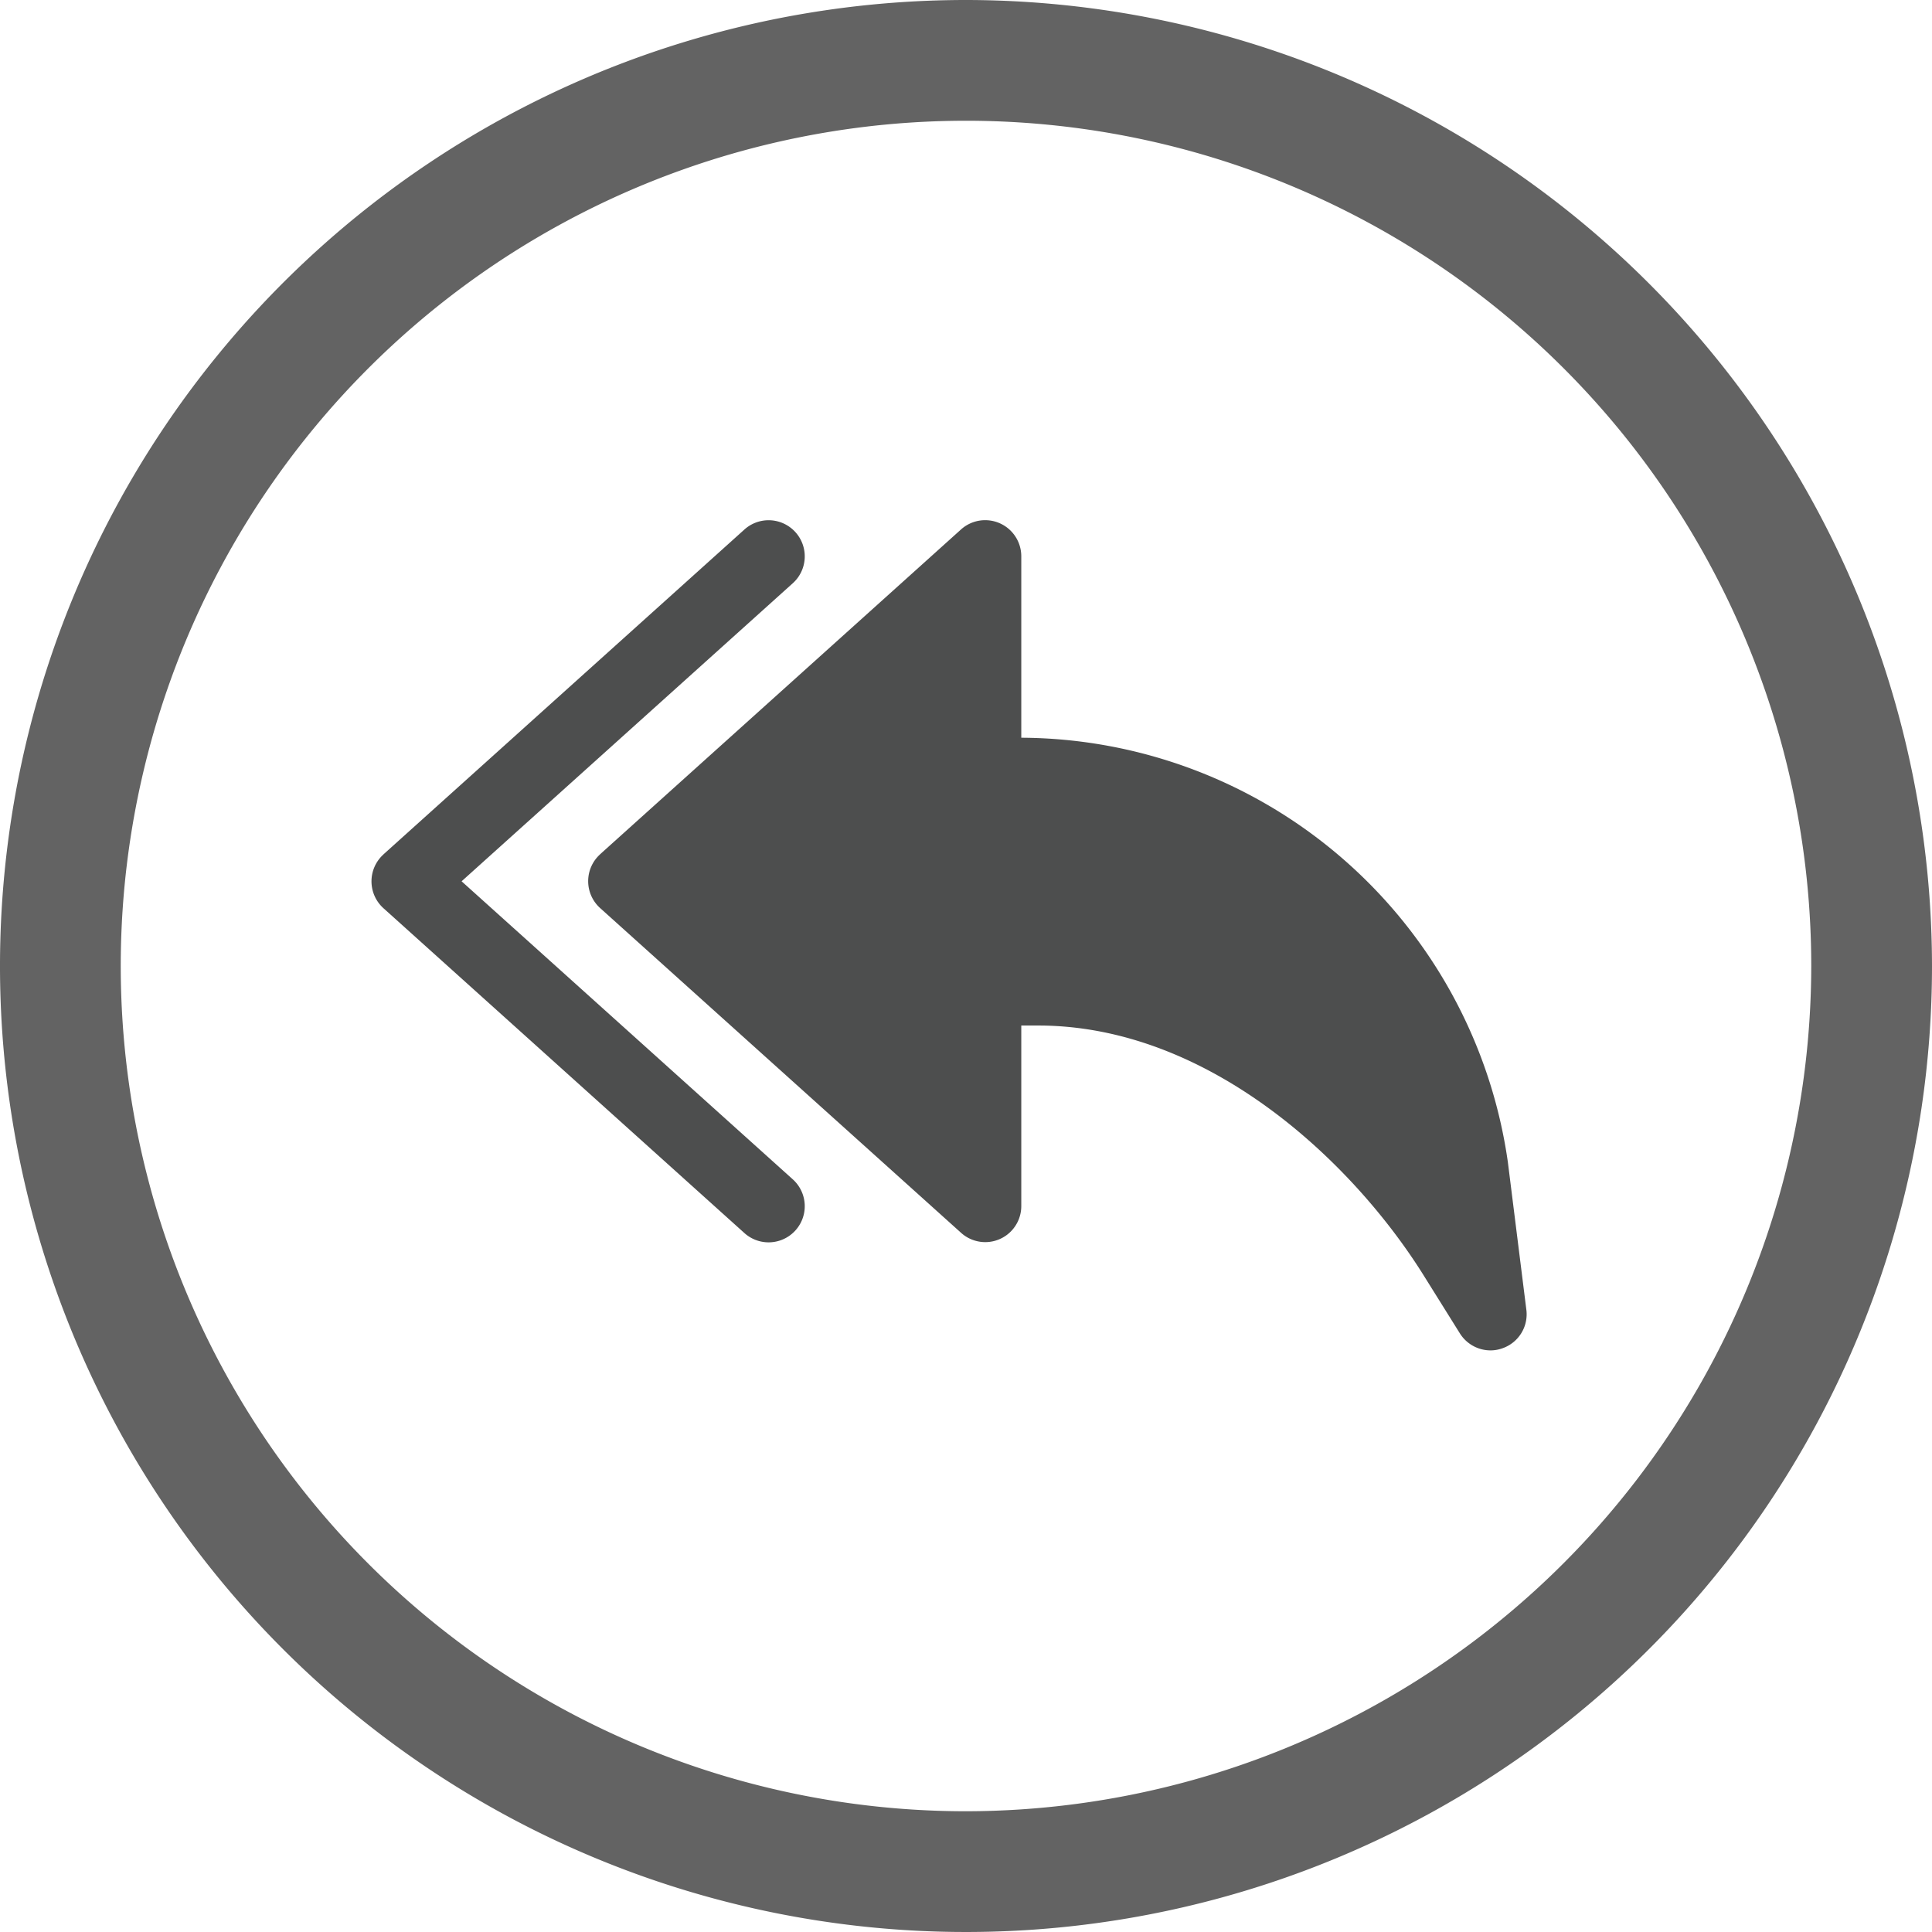 <svg xmlns="http://www.w3.org/2000/svg" xmlns:xlink="http://www.w3.org/1999/xlink" width="26" height="26" viewBox="0 0 26 26">
  <defs>
    <clipPath id="clip-traloi">
      <rect width="26" height="26"/>
    </clipPath>
  </defs>
  <g id="traloi" clip-path="url(#clip-traloi)">
    <g id="Group_8145" data-name="Group 8145" transform="translate(-1699 -533)">
      <path id="Path_640" data-name="Path 640" d="M13,0A13,13,0,1,0,26,13,13.014,13.014,0,0,0,13,0m0,24.375A11.375,11.375,0,1,1,24.375,13,11.388,11.388,0,0,1,13,24.375" transform="translate(1699 533)" fill="#636363"/>
      <g id="reply" transform="translate(1704 540)">
        <g id="Group_7786" data-name="Group 7786" transform="translate(2.915 0)">
          <g id="Group_7785" data-name="Group 7785">
            <path id="Path_30211" data-name="Path 30211" d="M.16,76.486l4.858-4.372a.486.486,0,0,1,.811.361v2.442a6.646,6.646,0,0,1,6.548,5.71l.249,1.988a.484.484,0,0,1-.32.518.473.473,0,0,1-.162.029.487.487,0,0,1-.412-.228l-.489-.783c-.97-1.551-2.91-3.361-5.188-3.361H5.829v2.429a.485.485,0,0,1-.81.361L.161,77.209a.487.487,0,0,1,0-.723Z" transform="translate(0 -71.989)" fill="#4d4e4e"/>
          </g>
        </g>
        <g id="Group_7788" data-name="Group 7788" transform="translate(0 0.001)">
          <g id="Group_7787" data-name="Group 7787">
            <path id="Path_30212" data-name="Path 30212" d="M320.142,76.513,325,72.141a.486.486,0,1,1,.651.723l-4.457,4.011,4.457,4.011a.486.486,0,0,1-.651.723l-4.858-4.372a.487.487,0,0,1,0-.723Z" transform="translate(-319.982 -72.016)" fill="#4d4e4e"/>
          </g>
        </g>
      </g>
    </g>
  </g>
</svg>
